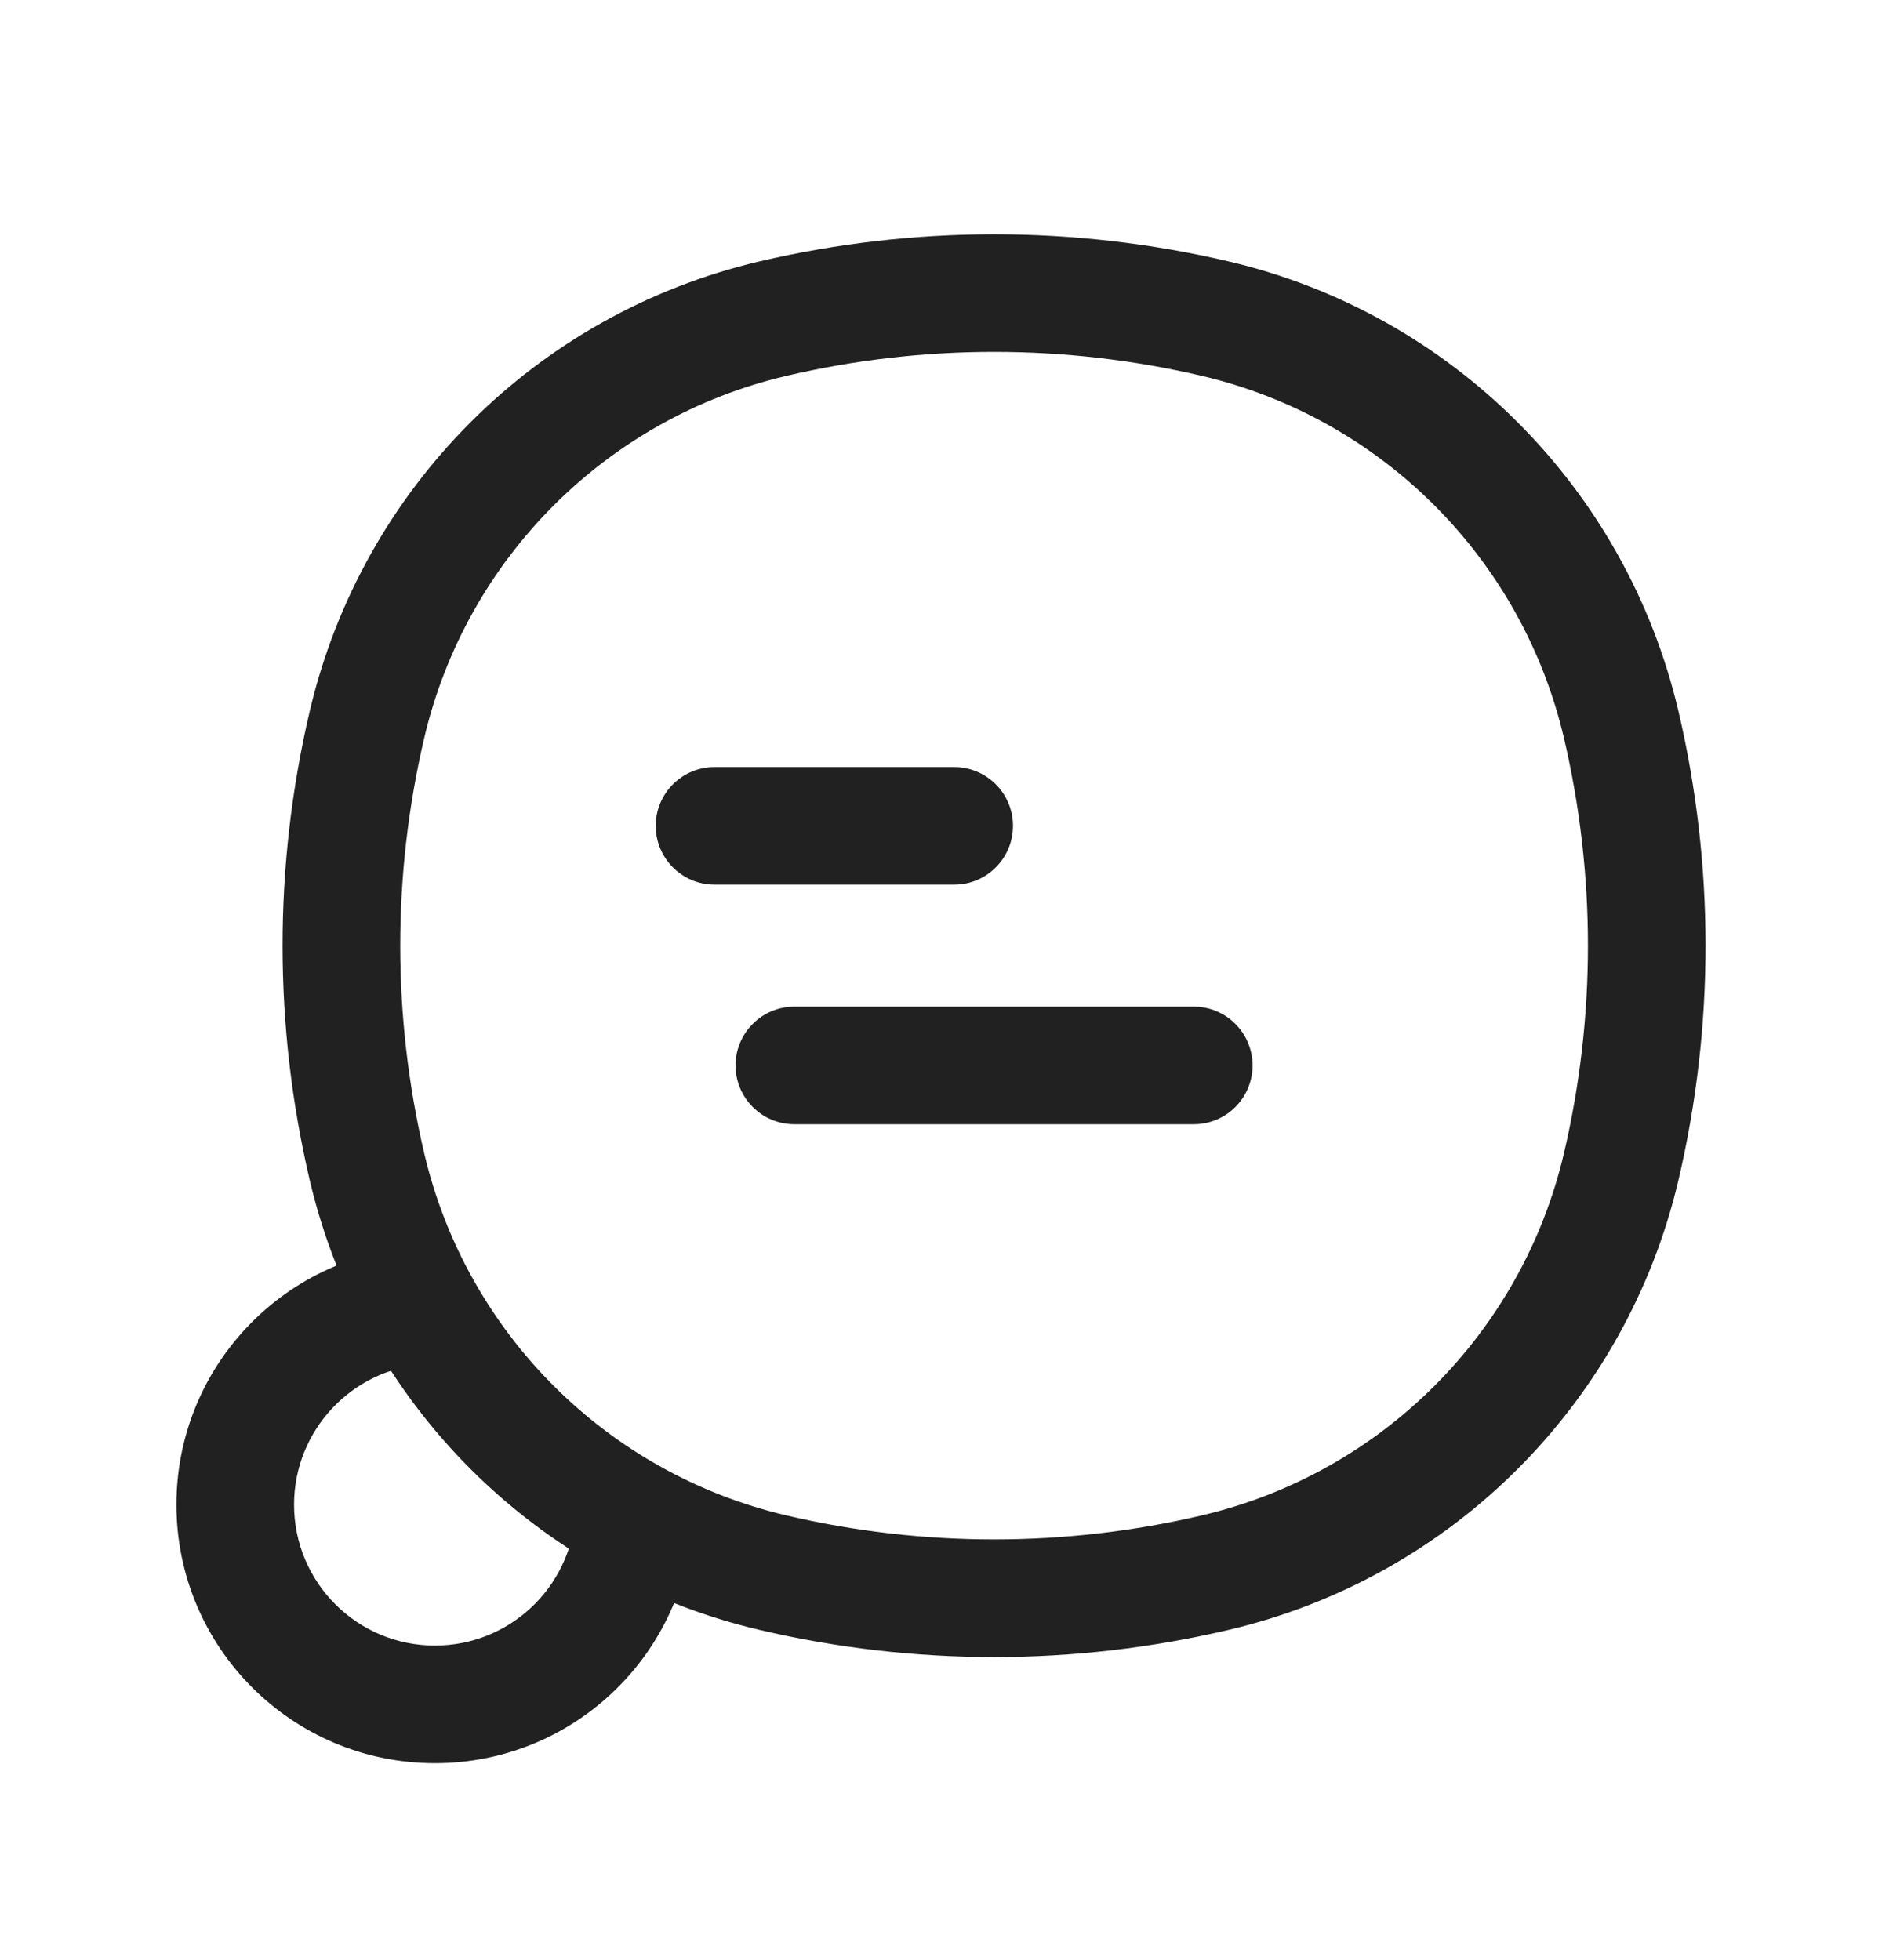 <svg width="24" height="25" viewBox="0 0 24 25" fill="none" xmlns="http://www.w3.org/2000/svg">
<path d="M4.68 14.881L5.41 14.71L4.68 14.881ZM4.68 9.241L3.95 9.07L4.68 9.241ZM20.674 9.241L19.944 9.412L20.674 9.241ZM20.674 14.881L21.404 15.053L20.674 14.881ZM15.497 20.058L15.326 19.328L15.497 20.058ZM9.857 20.058L10.028 19.328L9.857 20.058ZM9.857 4.064L10.028 4.794L9.857 4.064ZM15.497 4.064L15.326 4.794L15.497 4.064ZM5.361 16.651L6.018 16.289L5.786 15.869L5.307 15.903L5.361 16.651ZM8.086 19.377L8.835 19.431L8.869 18.952L8.449 18.72L8.086 19.377ZM9.112 9.783C8.698 9.783 8.362 10.119 8.362 10.533C8.362 10.947 8.698 11.283 9.112 11.283V9.783ZM12.168 11.283C12.582 11.283 12.918 10.947 12.918 10.533C12.918 10.119 12.582 9.783 12.168 9.783V11.283ZM10.13 12.839C9.716 12.839 9.38 13.175 9.38 13.589C9.38 14.003 9.716 14.339 10.13 14.339V12.839ZM15.223 14.339C15.638 14.339 15.973 14.003 15.973 13.589C15.973 13.175 15.638 12.839 15.223 12.839V14.339ZM5.41 14.71C5.002 12.968 5.002 11.154 5.41 9.412L3.95 9.07C3.488 11.037 3.488 13.085 3.95 15.053L5.41 14.71ZM19.944 9.412C20.352 11.154 20.352 12.968 19.944 14.71L21.404 15.053C21.865 13.085 21.865 11.037 21.404 9.07L19.944 9.412ZM15.326 19.328C13.584 19.736 11.77 19.736 10.028 19.328L9.685 20.788C11.653 21.25 13.701 21.25 15.668 20.788L15.326 19.328ZM10.028 4.794C11.77 4.386 13.584 4.386 15.326 4.794L15.668 3.334C13.701 2.873 11.653 2.873 9.685 3.334L10.028 4.794ZM10.028 19.328C7.737 18.79 5.948 17.001 5.41 14.71L3.95 15.053C4.618 17.898 6.84 20.12 9.685 20.788L10.028 19.328ZM15.668 20.788C18.514 20.12 20.736 17.898 21.404 15.053L19.944 14.71C19.406 17.001 17.617 18.79 15.326 19.328L15.668 20.788ZM15.326 4.794C17.617 5.332 19.406 7.121 19.944 9.412L21.404 9.07C20.736 6.224 18.514 4.002 15.668 3.334L15.326 4.794ZM9.685 3.334C6.84 4.002 4.618 6.224 3.95 9.07L5.41 9.412C5.948 7.121 7.737 5.332 10.028 4.794L9.685 3.334ZM5.307 15.903C3.598 16.026 2.25 17.451 2.25 19.191H3.75C3.75 18.244 4.485 17.466 5.415 17.399L5.307 15.903ZM2.25 19.191C2.25 21.012 3.726 22.488 5.547 22.488V20.988C4.554 20.988 3.75 20.184 3.75 19.191H2.25ZM5.547 22.488C7.287 22.488 8.712 21.14 8.835 19.431L7.338 19.323C7.271 20.253 6.494 20.988 5.547 20.988V22.488ZM8.449 18.72C7.426 18.156 6.582 17.312 6.018 16.289L4.705 17.014C5.406 18.284 6.454 19.332 7.724 20.033L8.449 18.72ZM9.112 11.283H12.168V9.783H9.112V11.283ZM10.13 14.339H15.223V12.839H10.13V14.339Z" fill="#212121"/>
</svg>
